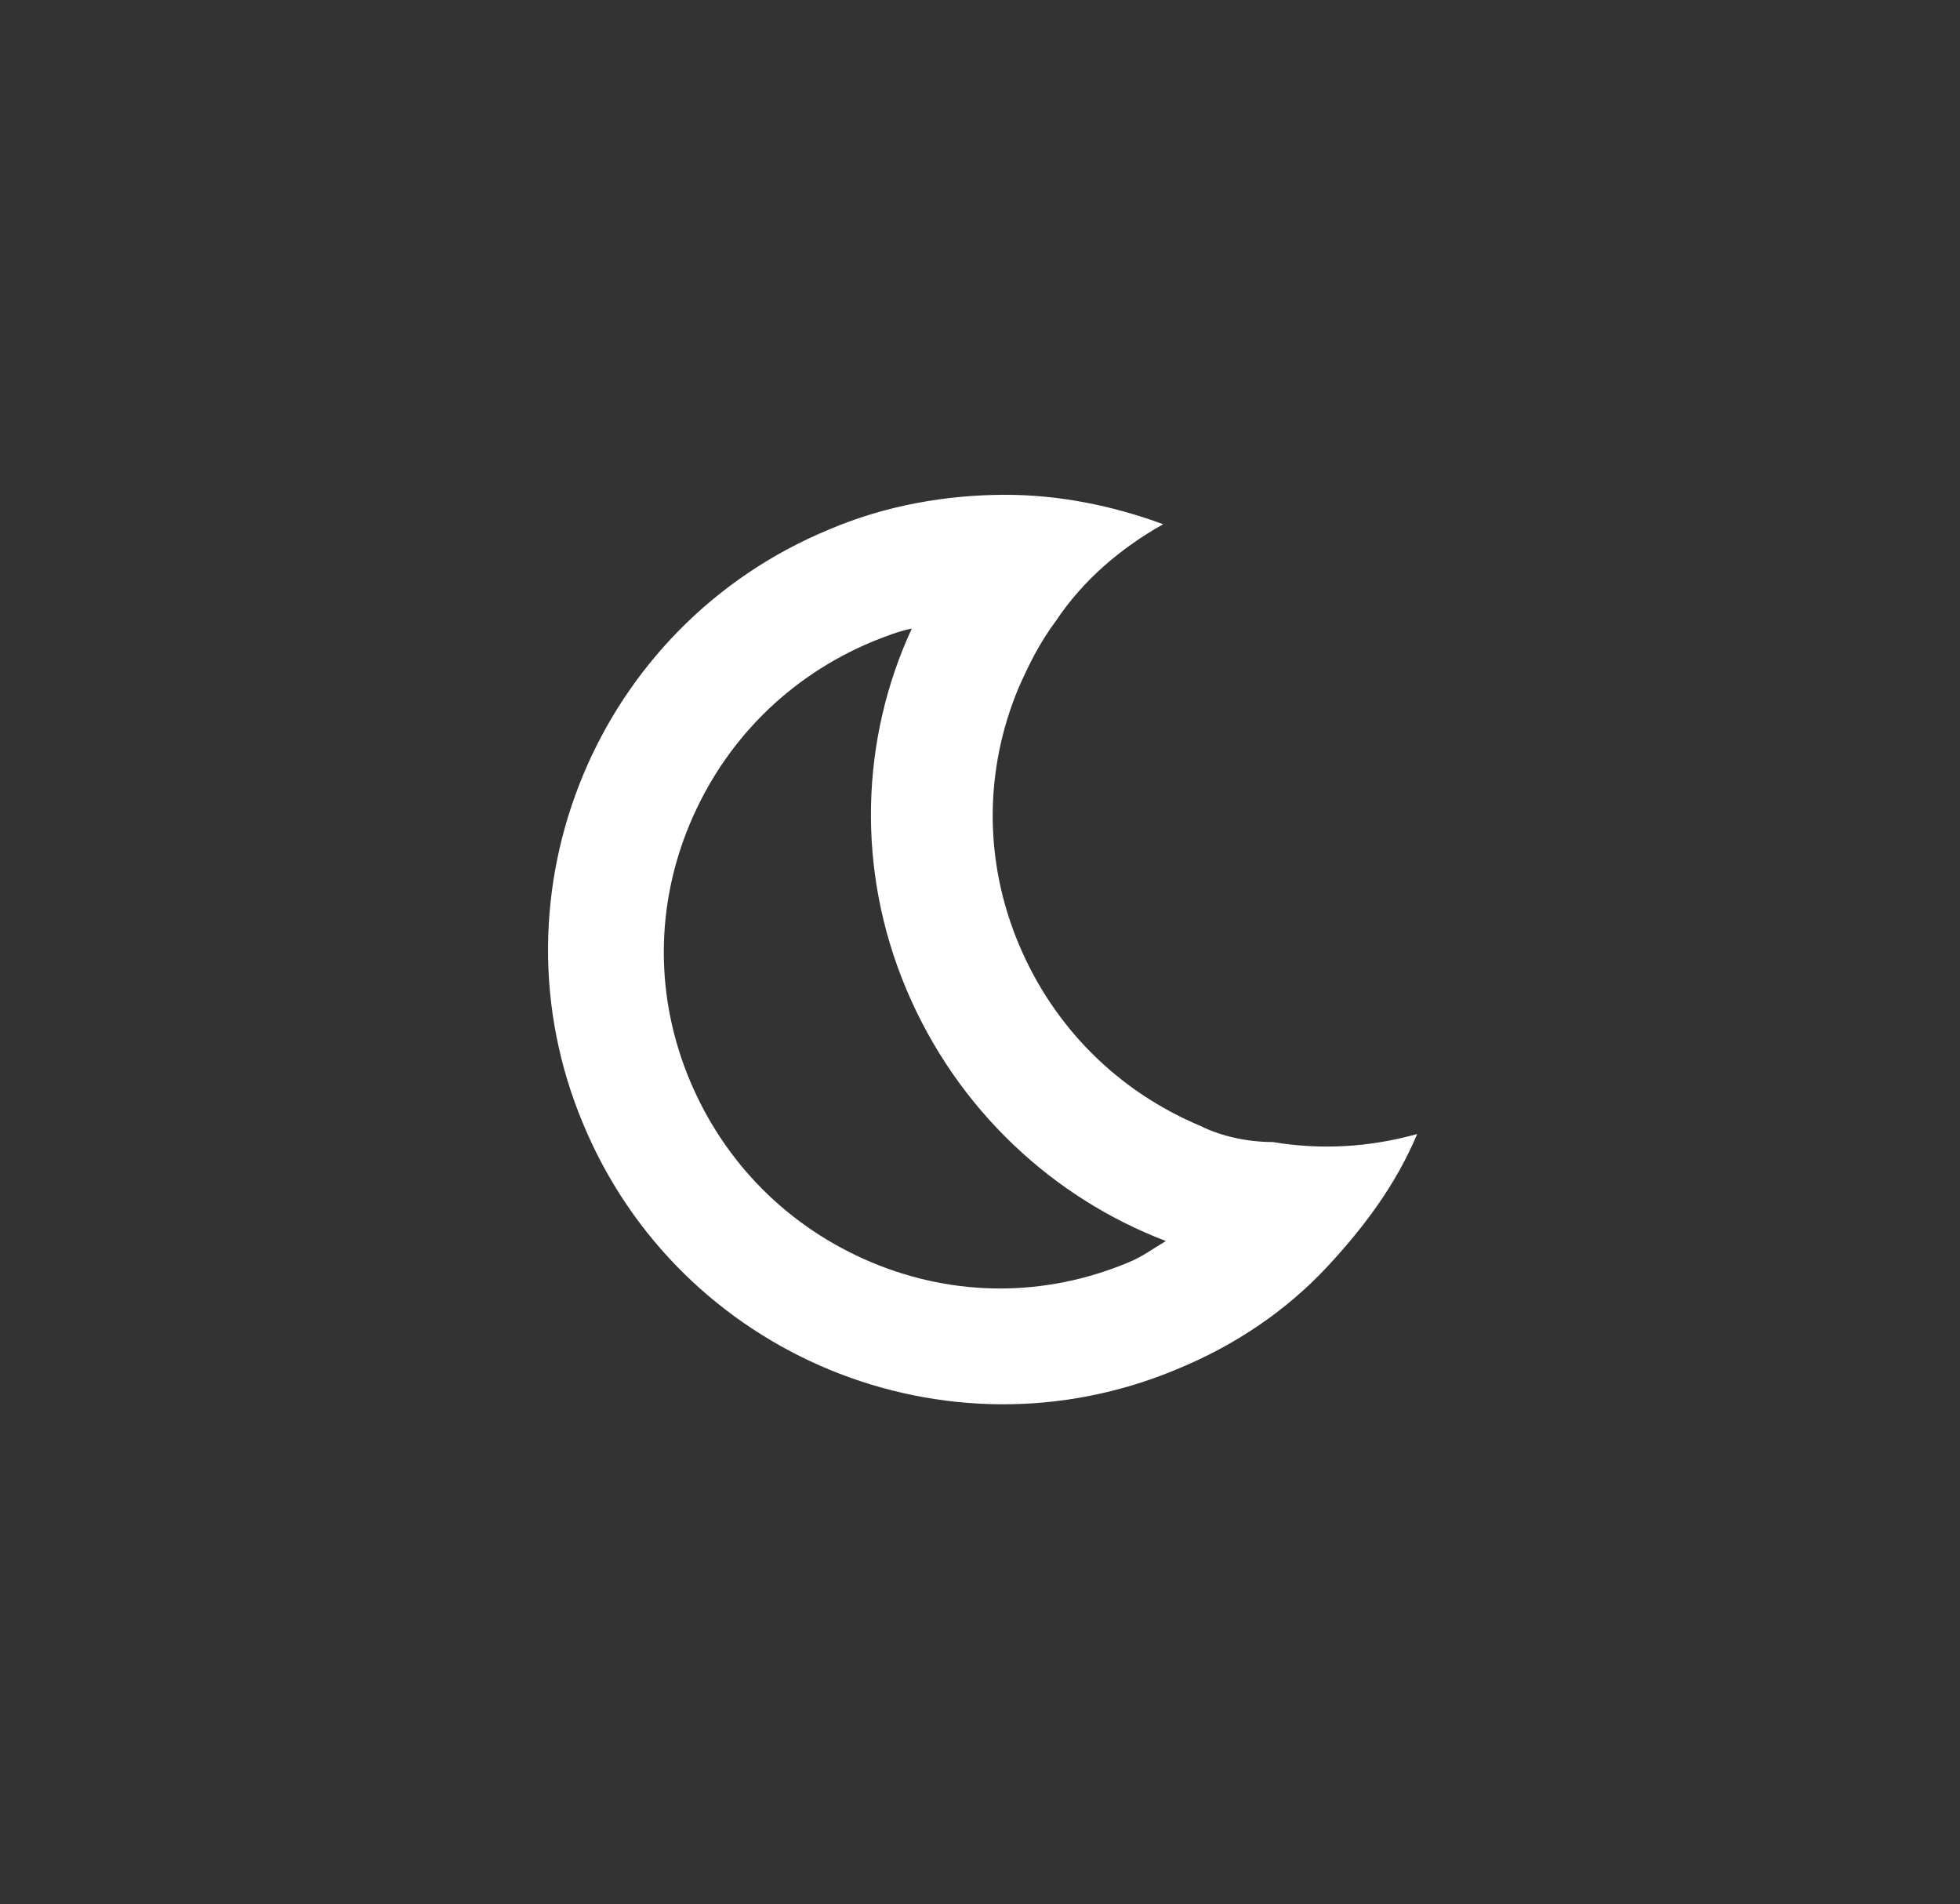 <?xml version="1.0" encoding="utf-8"?>
<!-- Generator: Adobe Illustrator 21.0.0, SVG Export Plug-In . SVG Version: 6.00 Build 0)  -->
<svg version="1.1" id="Ebene_1" xmlns="http://www.w3.org/2000/svg" xmlns:xlink="http://www.w3.org/1999/xlink" x="0px" y="0px"
	 viewBox="0 0 73.3 71.2" style="enable-background:new 0 0 73.3 71.2;" xml:space="preserve">
<rect x="0" y="0" width="73.3" height="71.2" fill="#333333" stroke="none"/>
<style type="text/css">
	.st0{fill:#FFFFFF;}
</style>
<path class="st0" d="M44.9,42.1c-3.1-1.3-5.5-3.7-6.8-6.8c-1.3-3.1-1.3-6.5,0-9.6c0.4-0.9,0.8-1.7,1.4-2.5c1-1.5,2.4-2.7,4-3.6
	c-1.9-0.7-3.9-1.1-5.9-1.1c-2.2,0-4.5,0.4-6.6,1.3c-8.7,3.6-12.8,13.6-9.2,22.2c3.6,8.7,13.6,12.8,22.2,9.2c2.2-0.9,4.1-2.2,5.6-3.8
	c1.4-1.5,2.6-3.1,3.4-5c-1.8,0.5-3.6,0.6-5.4,0.3C46.7,42.7,45.7,42.5,44.9,42.1z M42.2,47.2c-3.1,1.3-6.5,1.3-9.6,0
	c-3.1-1.3-5.5-3.7-6.8-6.8c-1.3-3.1-1.3-6.5,0-9.6c1.3-3.1,3.7-5.5,6.8-6.8c0.5-0.2,1-0.4,1.5-0.5c-1.9,4.1-2.1,9-0.2,13.5
	c1.9,4.5,5.5,7.8,9.7,9.4C43.1,46.7,42.7,47,42.2,47.2z"/>
</svg>

